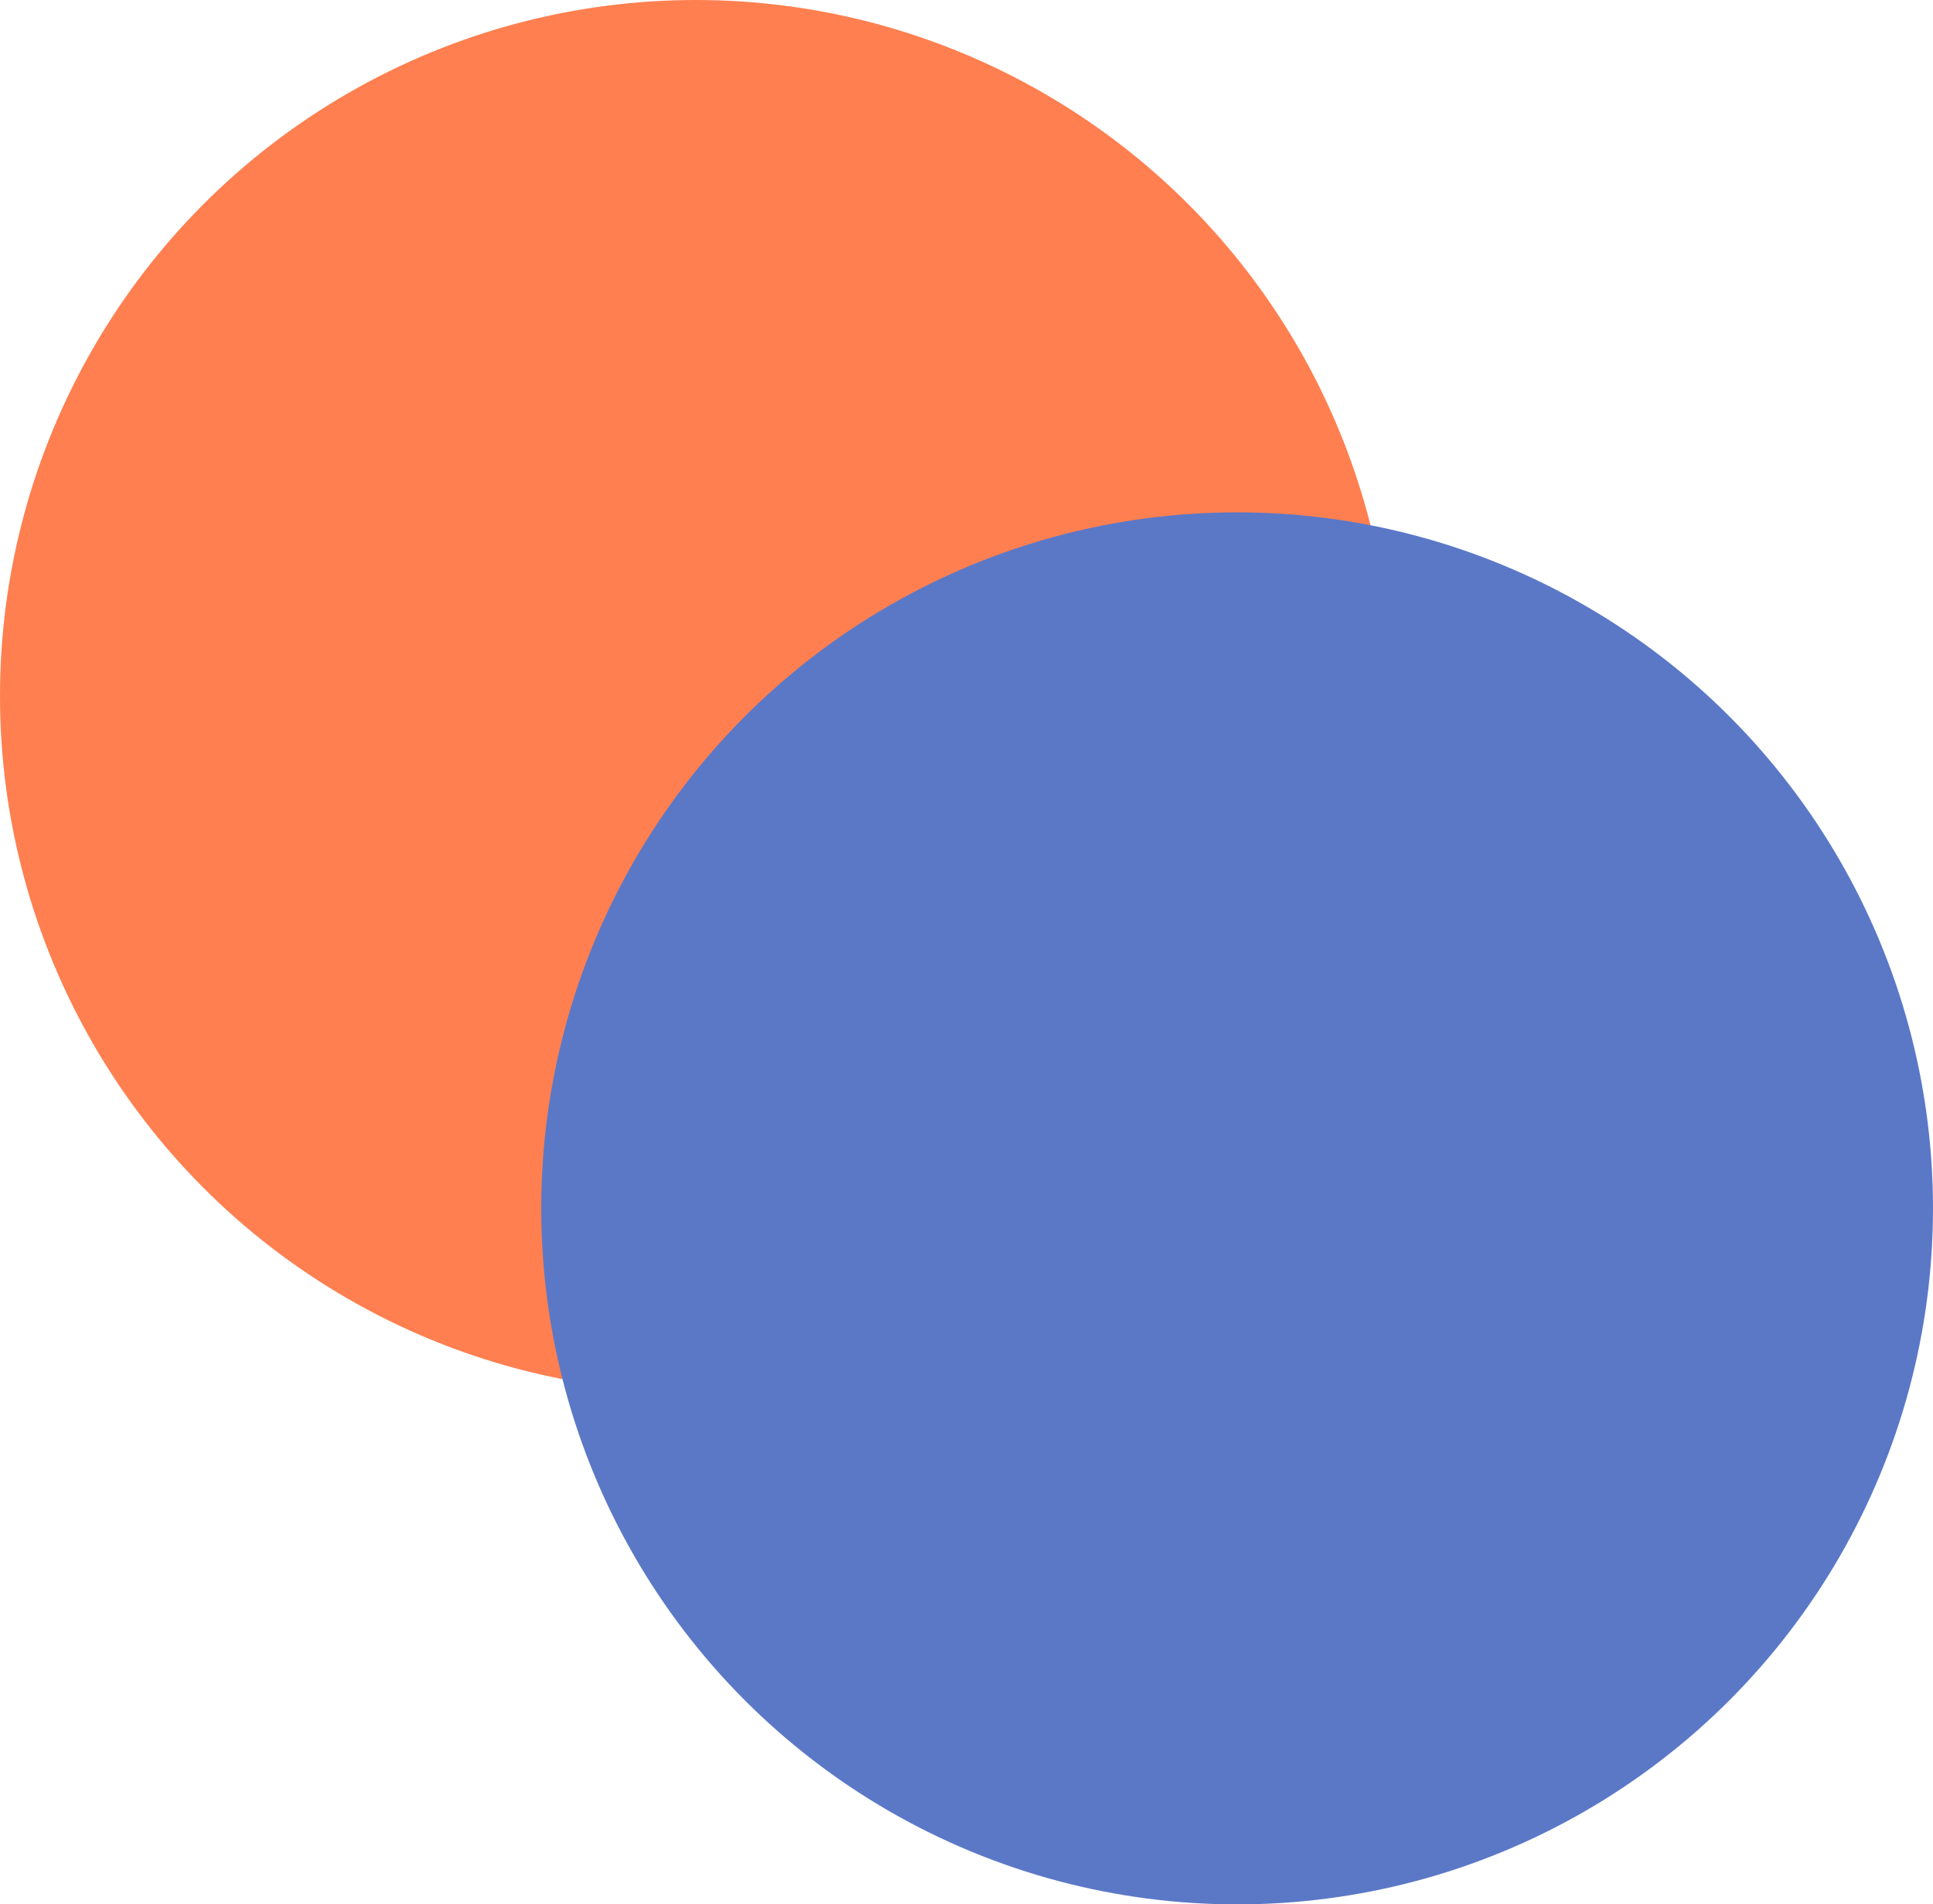 <svg width="200" height="197" viewBox="0 0 200 197" fill="none" xmlns="http://www.w3.org/2000/svg">
<circle cx="72" cy="72" r="72" fill="coral"/>
<g style="mix-blend-mode:multiply">
<circle cx="128" cy="125" r="72" fill="#5b78c7"/>
</g>
</svg>
